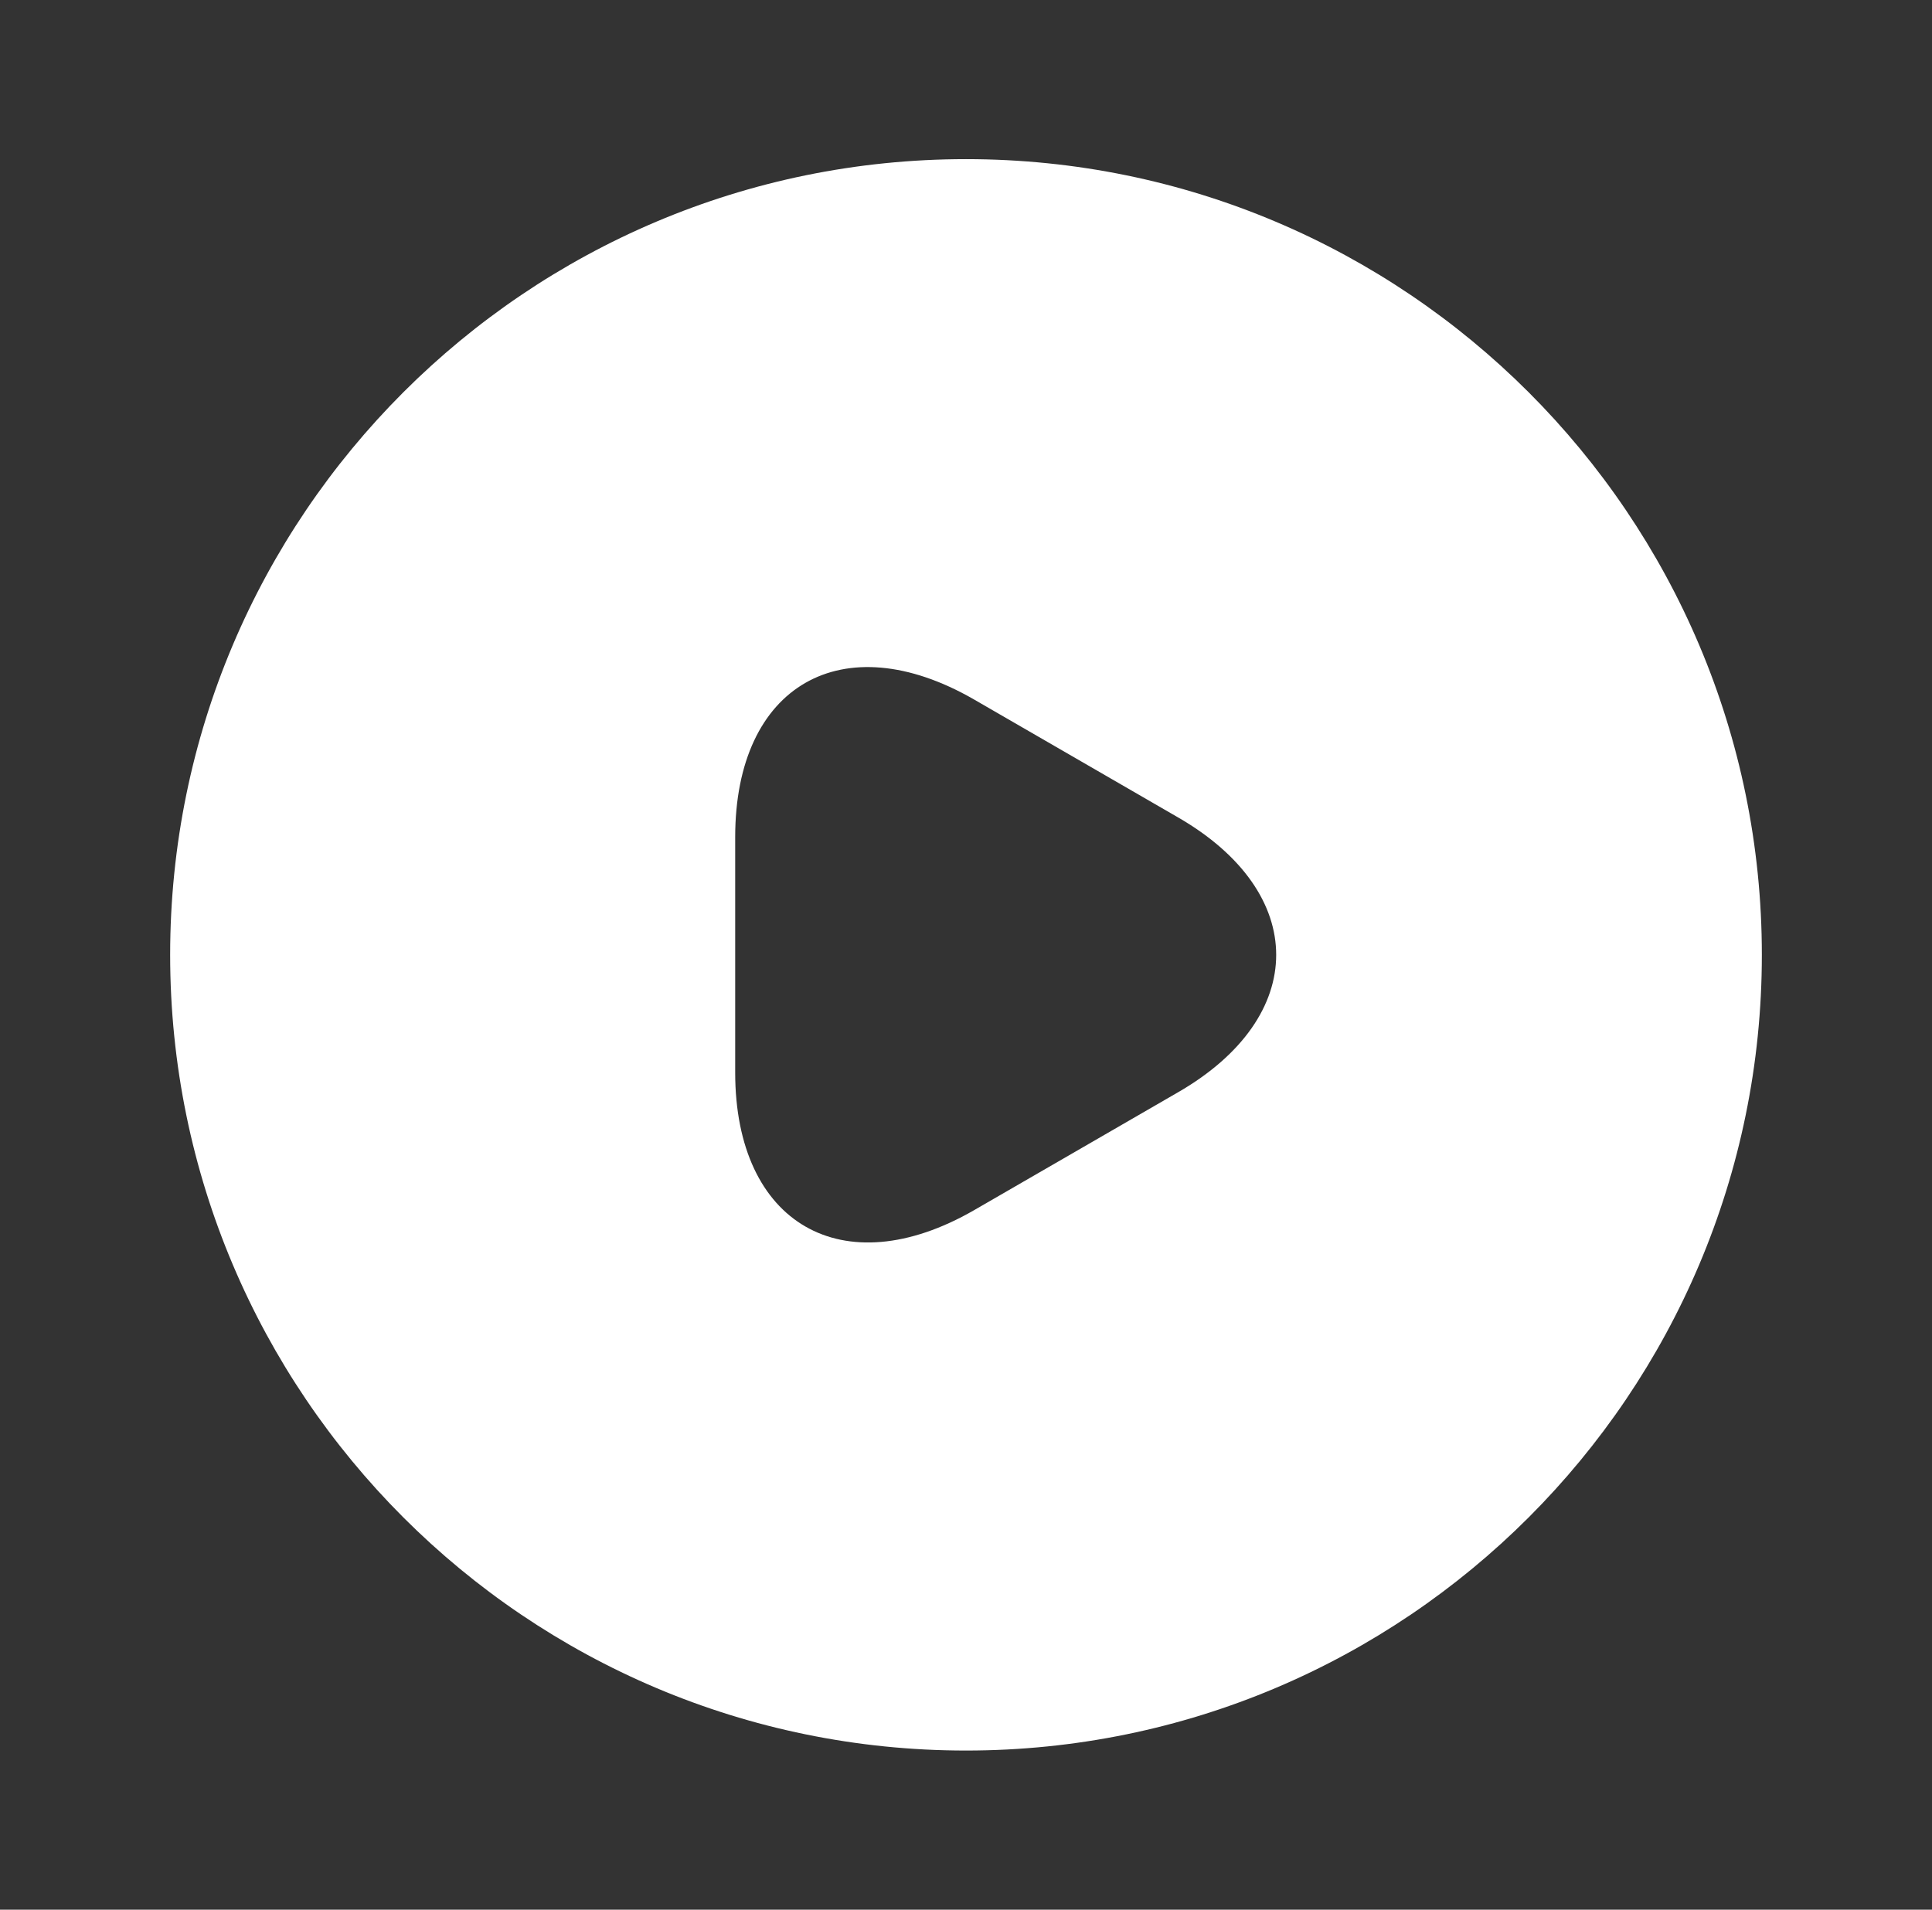 <svg width="88" height="87" viewBox="0 0 88 87" fill="none" xmlns="http://www.w3.org/2000/svg">
<rect x="0" y="0" width="88" height="87" fill="#333333" stroke="none"/>
<path d="M44 7.25C23.99 7.25 7.75 23.49 7.75 43.5C7.75 63.51 23.99 79.75 44 79.75C64.01 79.75 80.25 63.51 80.25 43.5C80.25 23.49 64.01 7.25 44 7.25ZM53.642 49.771L49.002 52.454L44.362 55.136C38.381 58.58 33.487 55.752 33.487 48.865V43.5V38.135C33.487 31.211 38.381 28.42 44.362 31.864L49.002 34.546L53.642 37.229C59.624 40.672 59.624 46.328 53.642 49.771Z" fill="white"/>
</svg>
